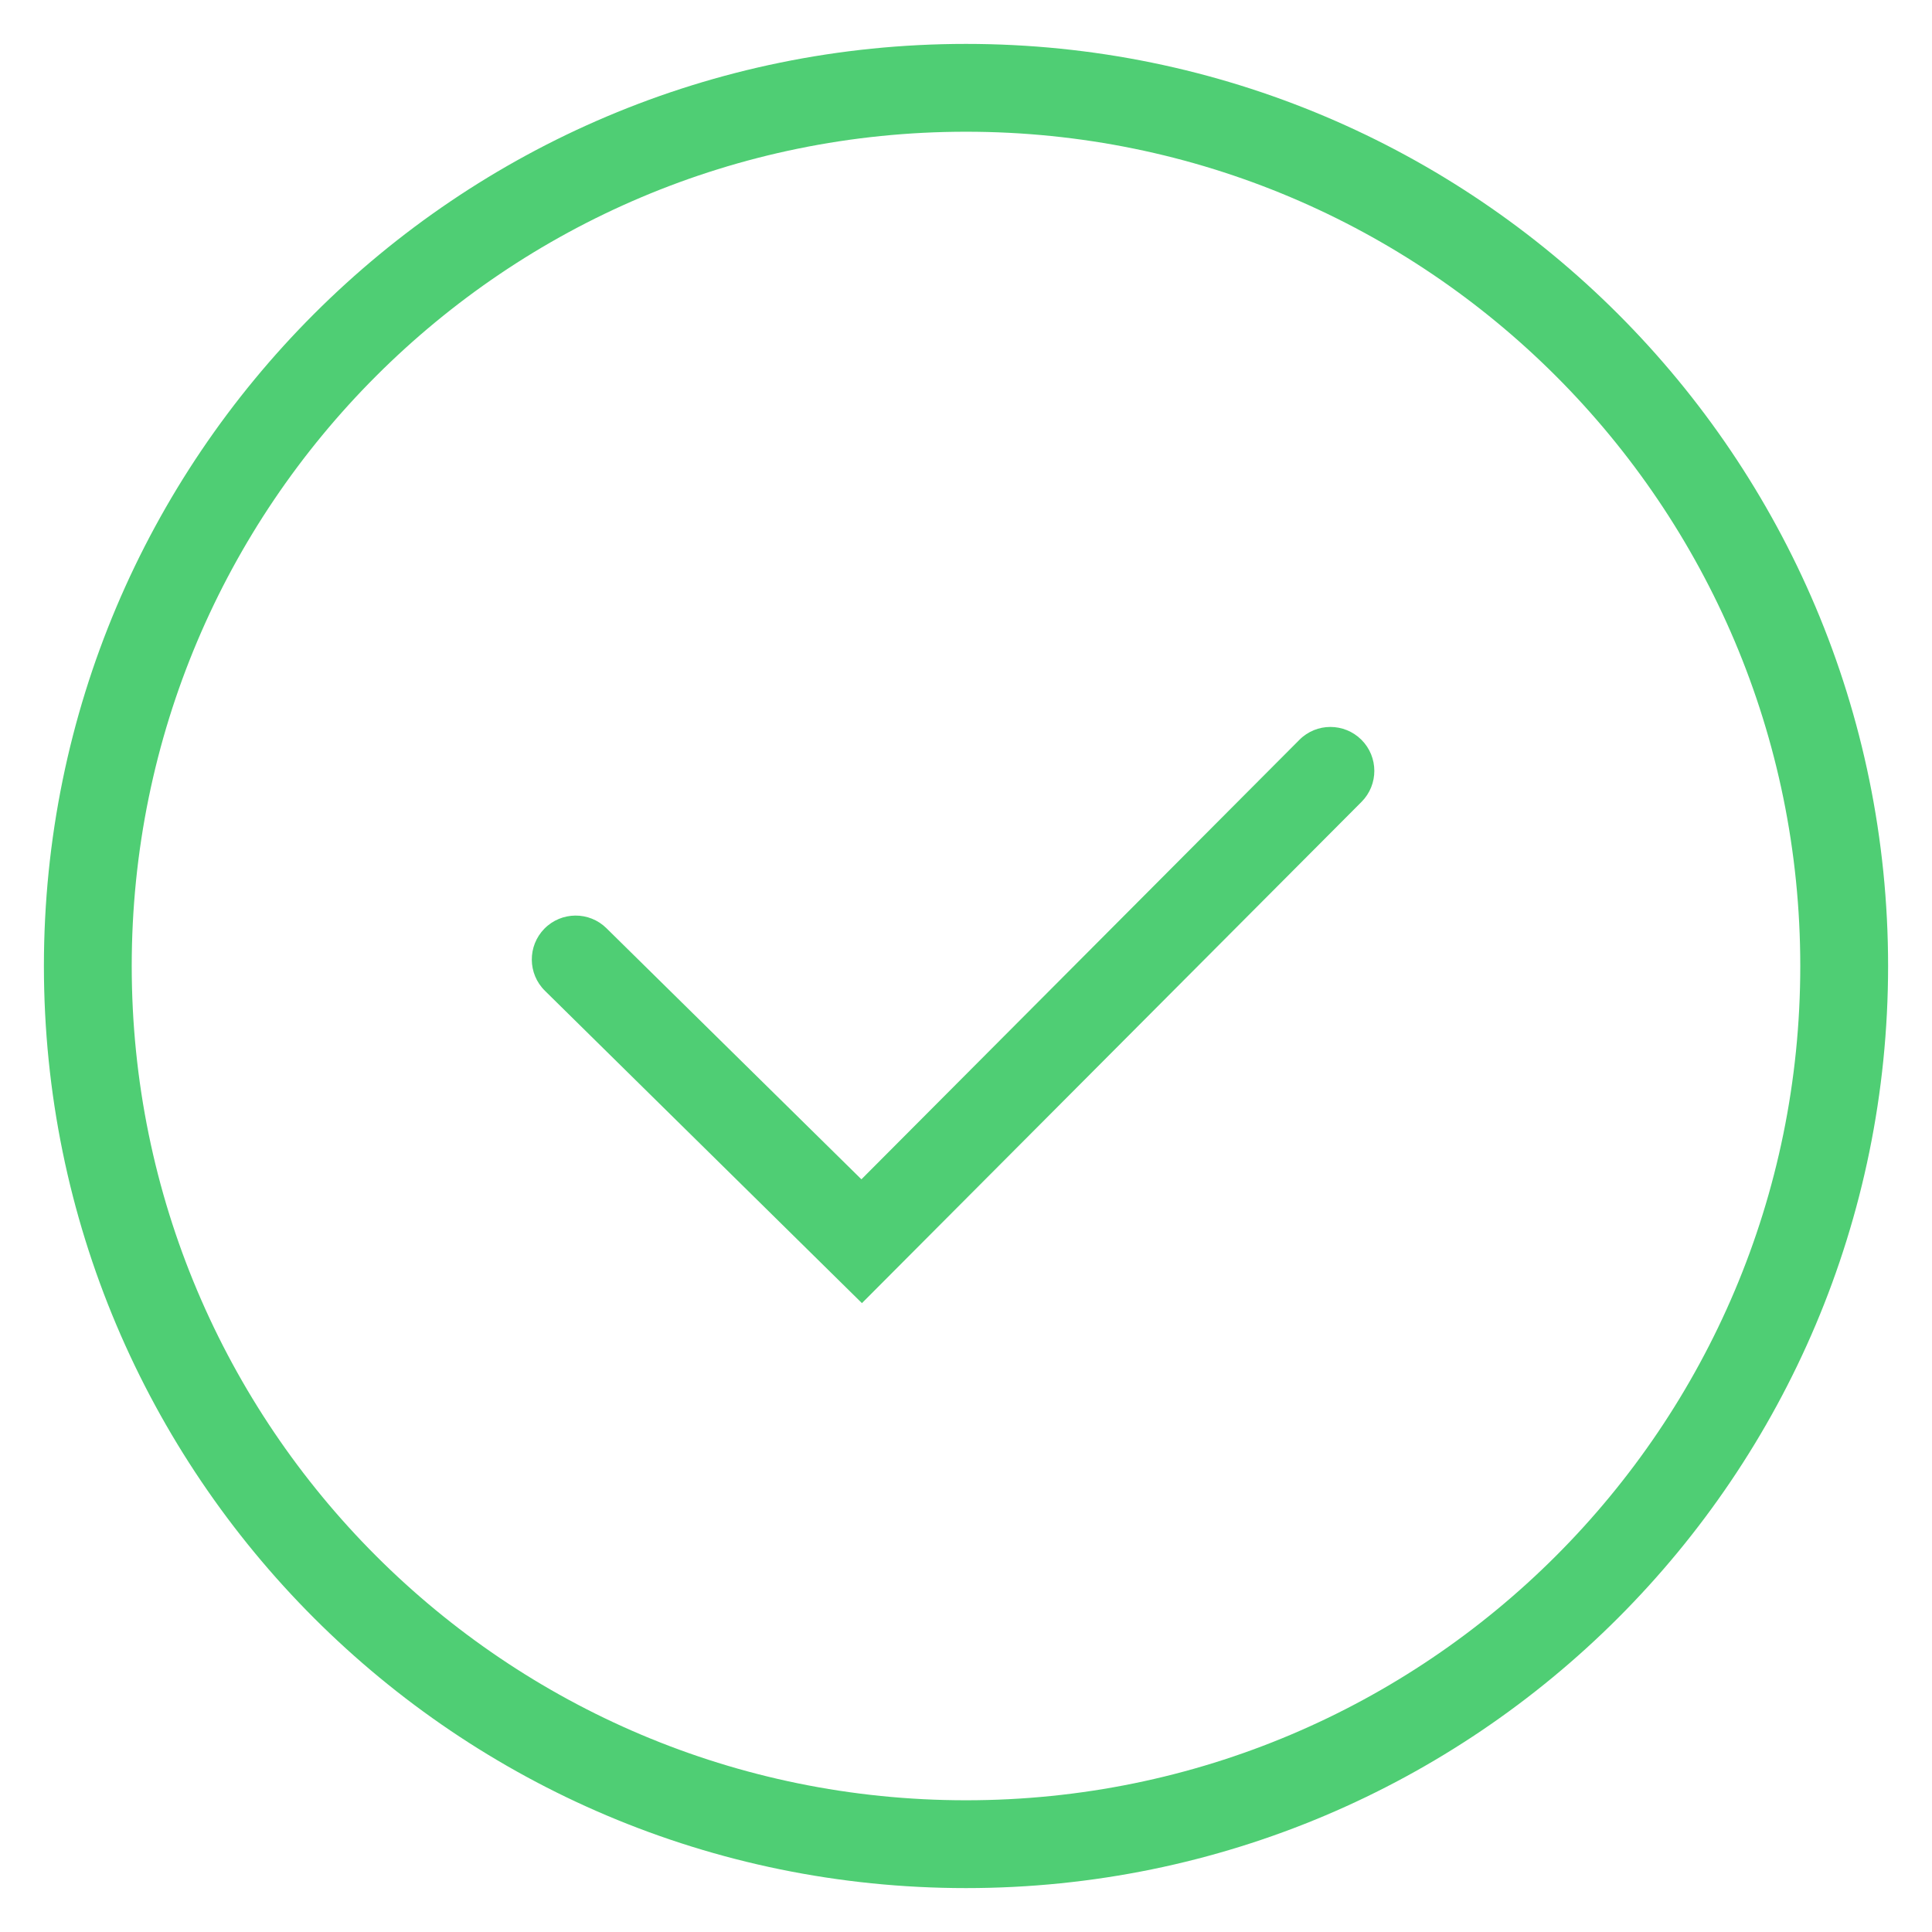 <?xml version="1.0" encoding="UTF-8"?>
<svg width="22px" height="22px" viewBox="0 0 22 22" version="1.1" xmlns="http://www.w3.org/2000/svg" xmlns:xlink="http://www.w3.org/1999/xlink">
    <!-- Generator: Sketch 48.2 (47327) - http://www.bohemiancoding.com/sketch -->
    <title>Oval 6</title>
    <desc>Created with Sketch.</desc>
    <defs></defs>
    <g id="1-25下载" stroke="none" stroke-width="1" fill="none" fill-rule="evenodd" transform="translate(-340, -217)">
        <g id="下载-copy-2" transform="translate(340, 217)" fill="#4FCE74" fill-rule="nonzero">
            <path d="M11,21.5 C5.201,21.5 0.5,16.799 0.5,11 C0.5,5.201 5.201,0.5 11,0.5 C16.799,0.5 21.5,5.201 21.5,11 C21.5,16.799 16.799,21.5 11,21.5 Z M11,20.5 C16.247,20.5 20.5,16.247 20.5,11 C20.5,5.753 16.247,1.5 11,1.5 C5.753,1.5 1.5,5.753 1.5,11 C1.5,16.247 5.753,20.5 11,20.5 Z M9.809,13.429 L14.796,8.425 C14.99,8.229 15.307,8.229 15.503,8.424 C15.698,8.619 15.699,8.935 15.504,9.131 L9.815,14.839 L6.205,11.282 C6.008,11.088 6.006,10.772 6.199,10.575 C6.393,10.378 6.71,10.376 6.906,10.57 L9.809,13.429 Z" id="Oval-6"></path>
        </g>
    </g>
</svg>